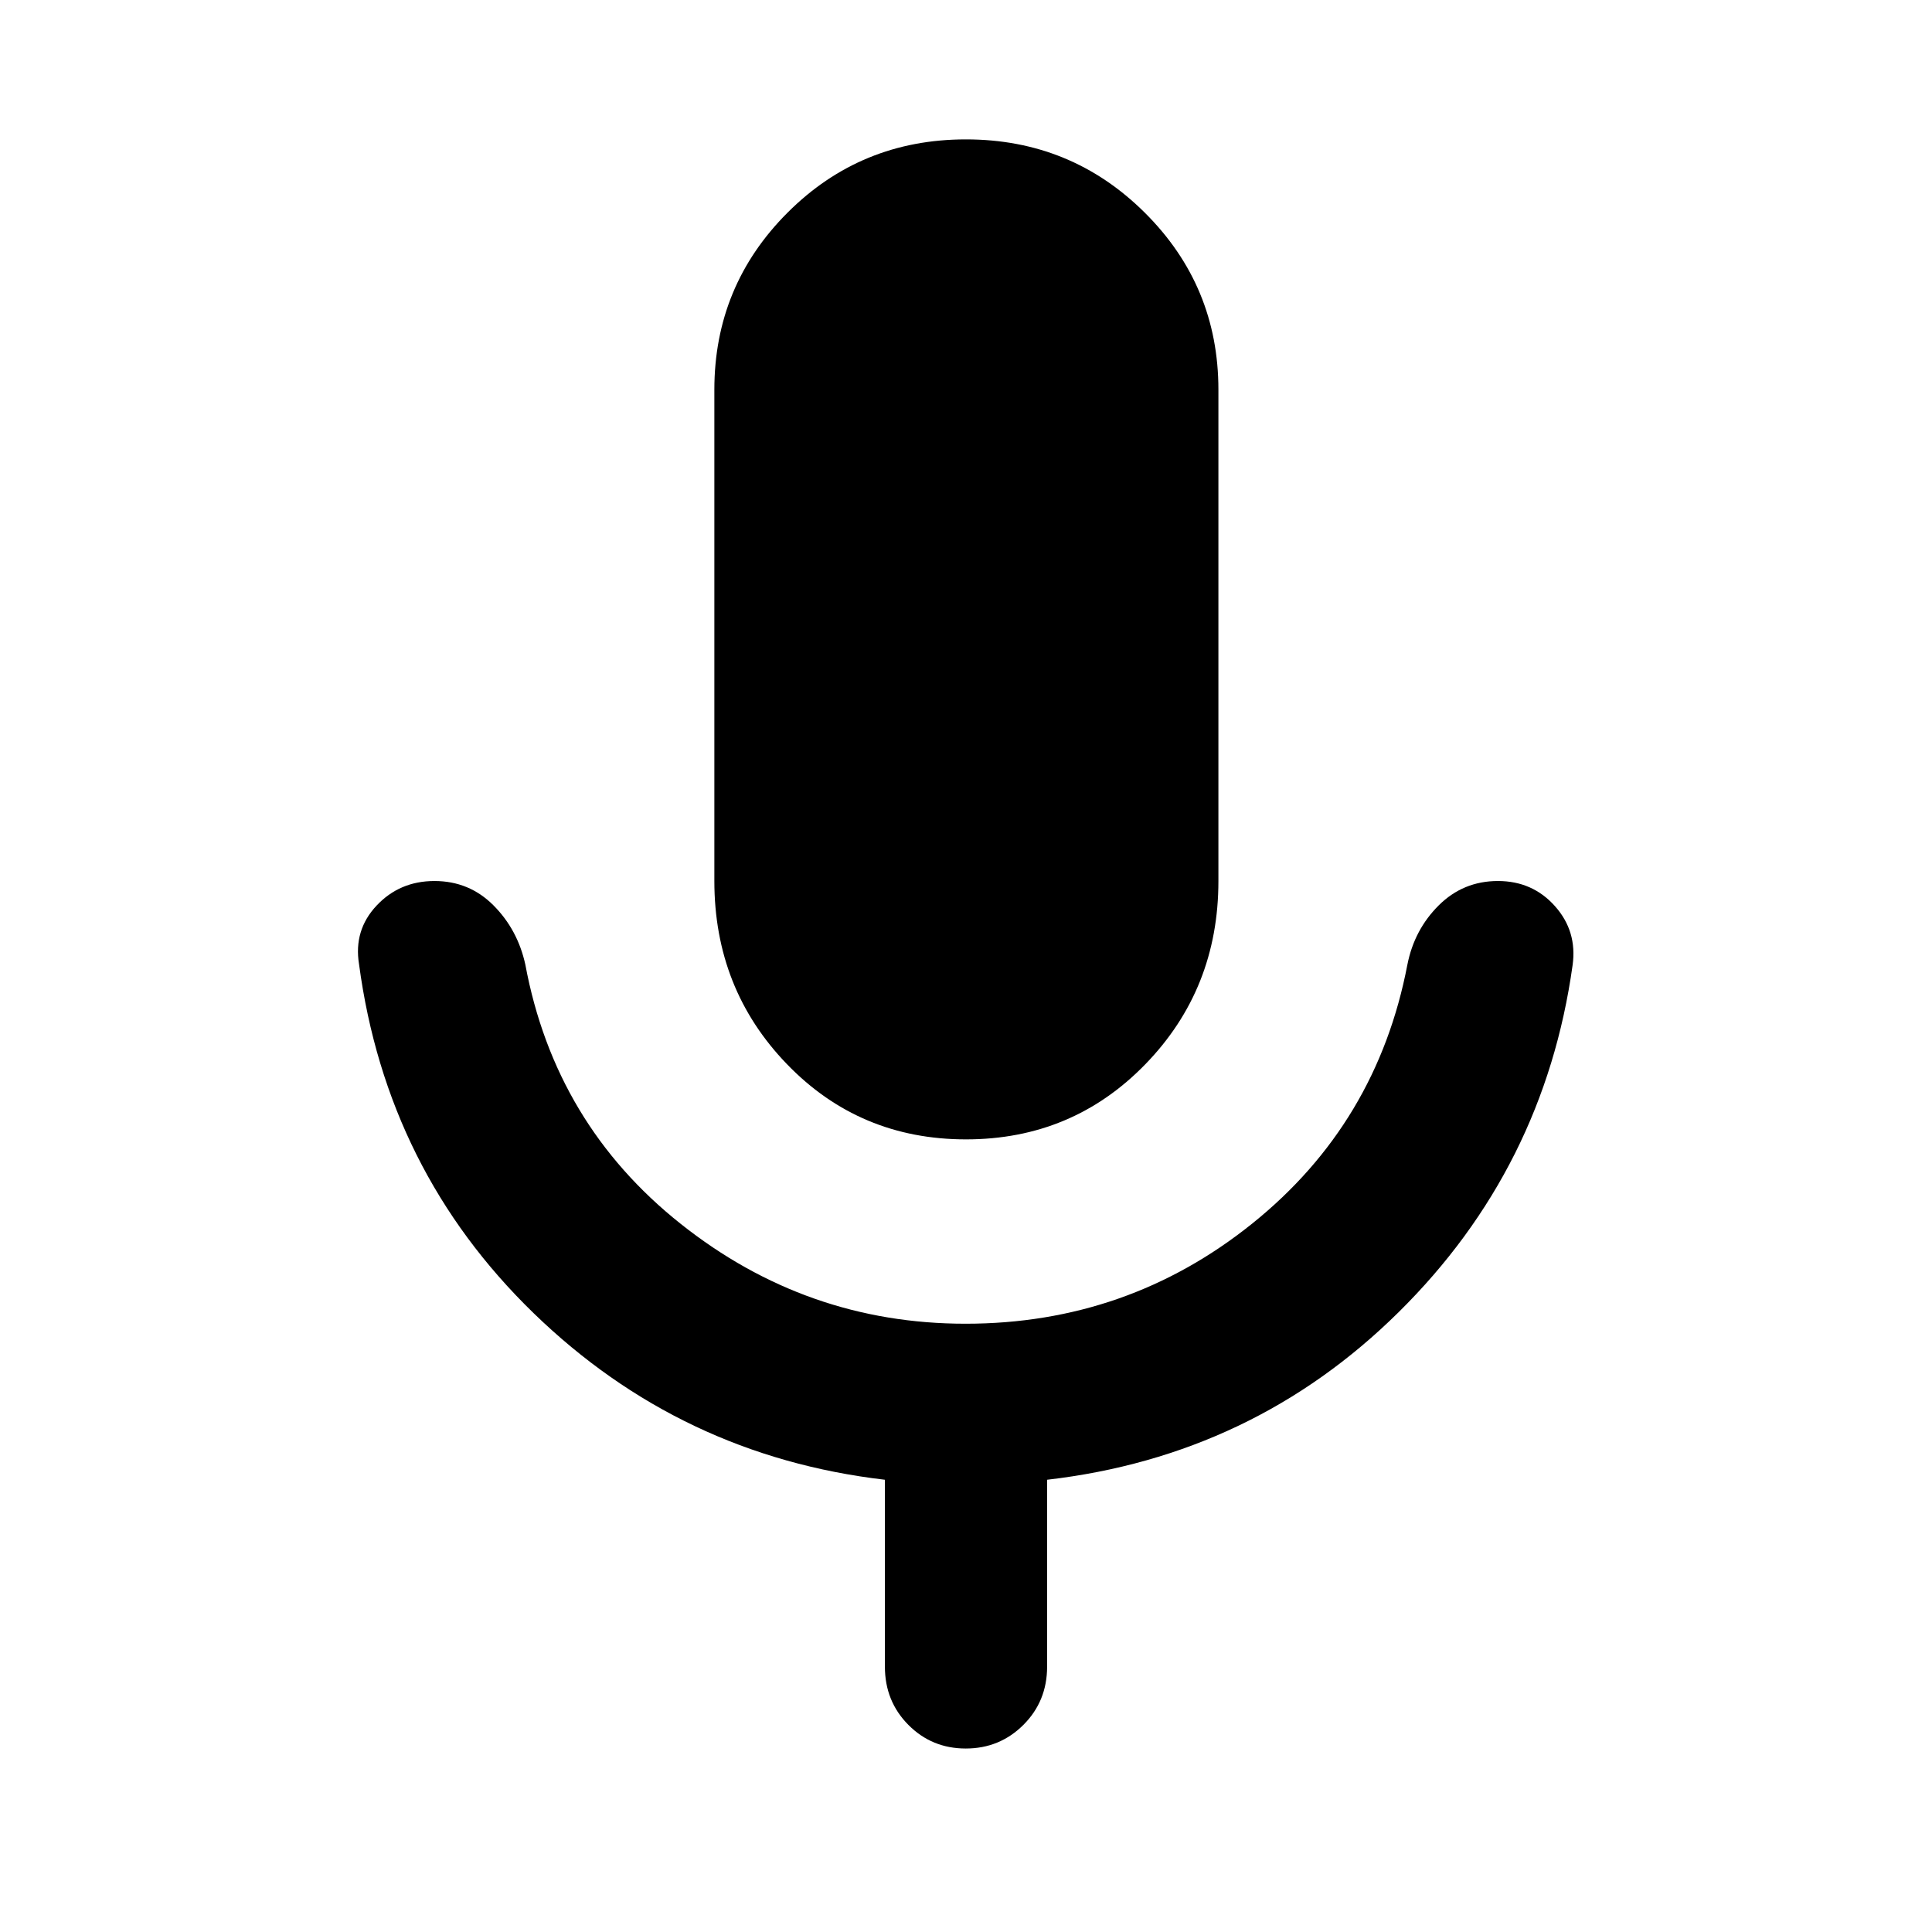 <svg xmlns="http://www.w3.org/2000/svg" height="40" viewBox="0 -960 960 960" width="40"><path d="M480-393.85q-52.87 0-88.96-37.37-36.08-37.36-36.08-91.01v-244.13q0-51.61 36.38-87.99 36.38-36.39 88.62-36.39t88.85 36.39q36.61 36.38 36.61 87.99v244.13q0 53.65-36.27 91.01-36.28 37.37-89.15 37.37Zm-40.3 262v-92.87q-101.45-11.86-174.53-82.76-73.07-70.9-86.77-173.45-2.75-16.87 8.72-29.09 11.47-12.21 28.75-12.21 17.29 0 29.33 12.09 12.05 12.1 15.84 29.44 14.74 79.22 77.22 128.84 62.47 49.61 141.5 49.61 80.5 0 142.48-49.78 61.98-49.78 77.09-128.67 3.42-17.34 15.58-29.44 12.17-12.09 29.4-12.09 17.23 0 28.35 12.5 11.12 12.49 8.75 29.37-14.08 100.84-86.37 172.31T520.3-224.72v92.87q0 17.18-11.78 28.93t-28.64 11.75q-16.85 0-28.52-11.75-11.66-11.75-11.66-28.93Z"/></svg>